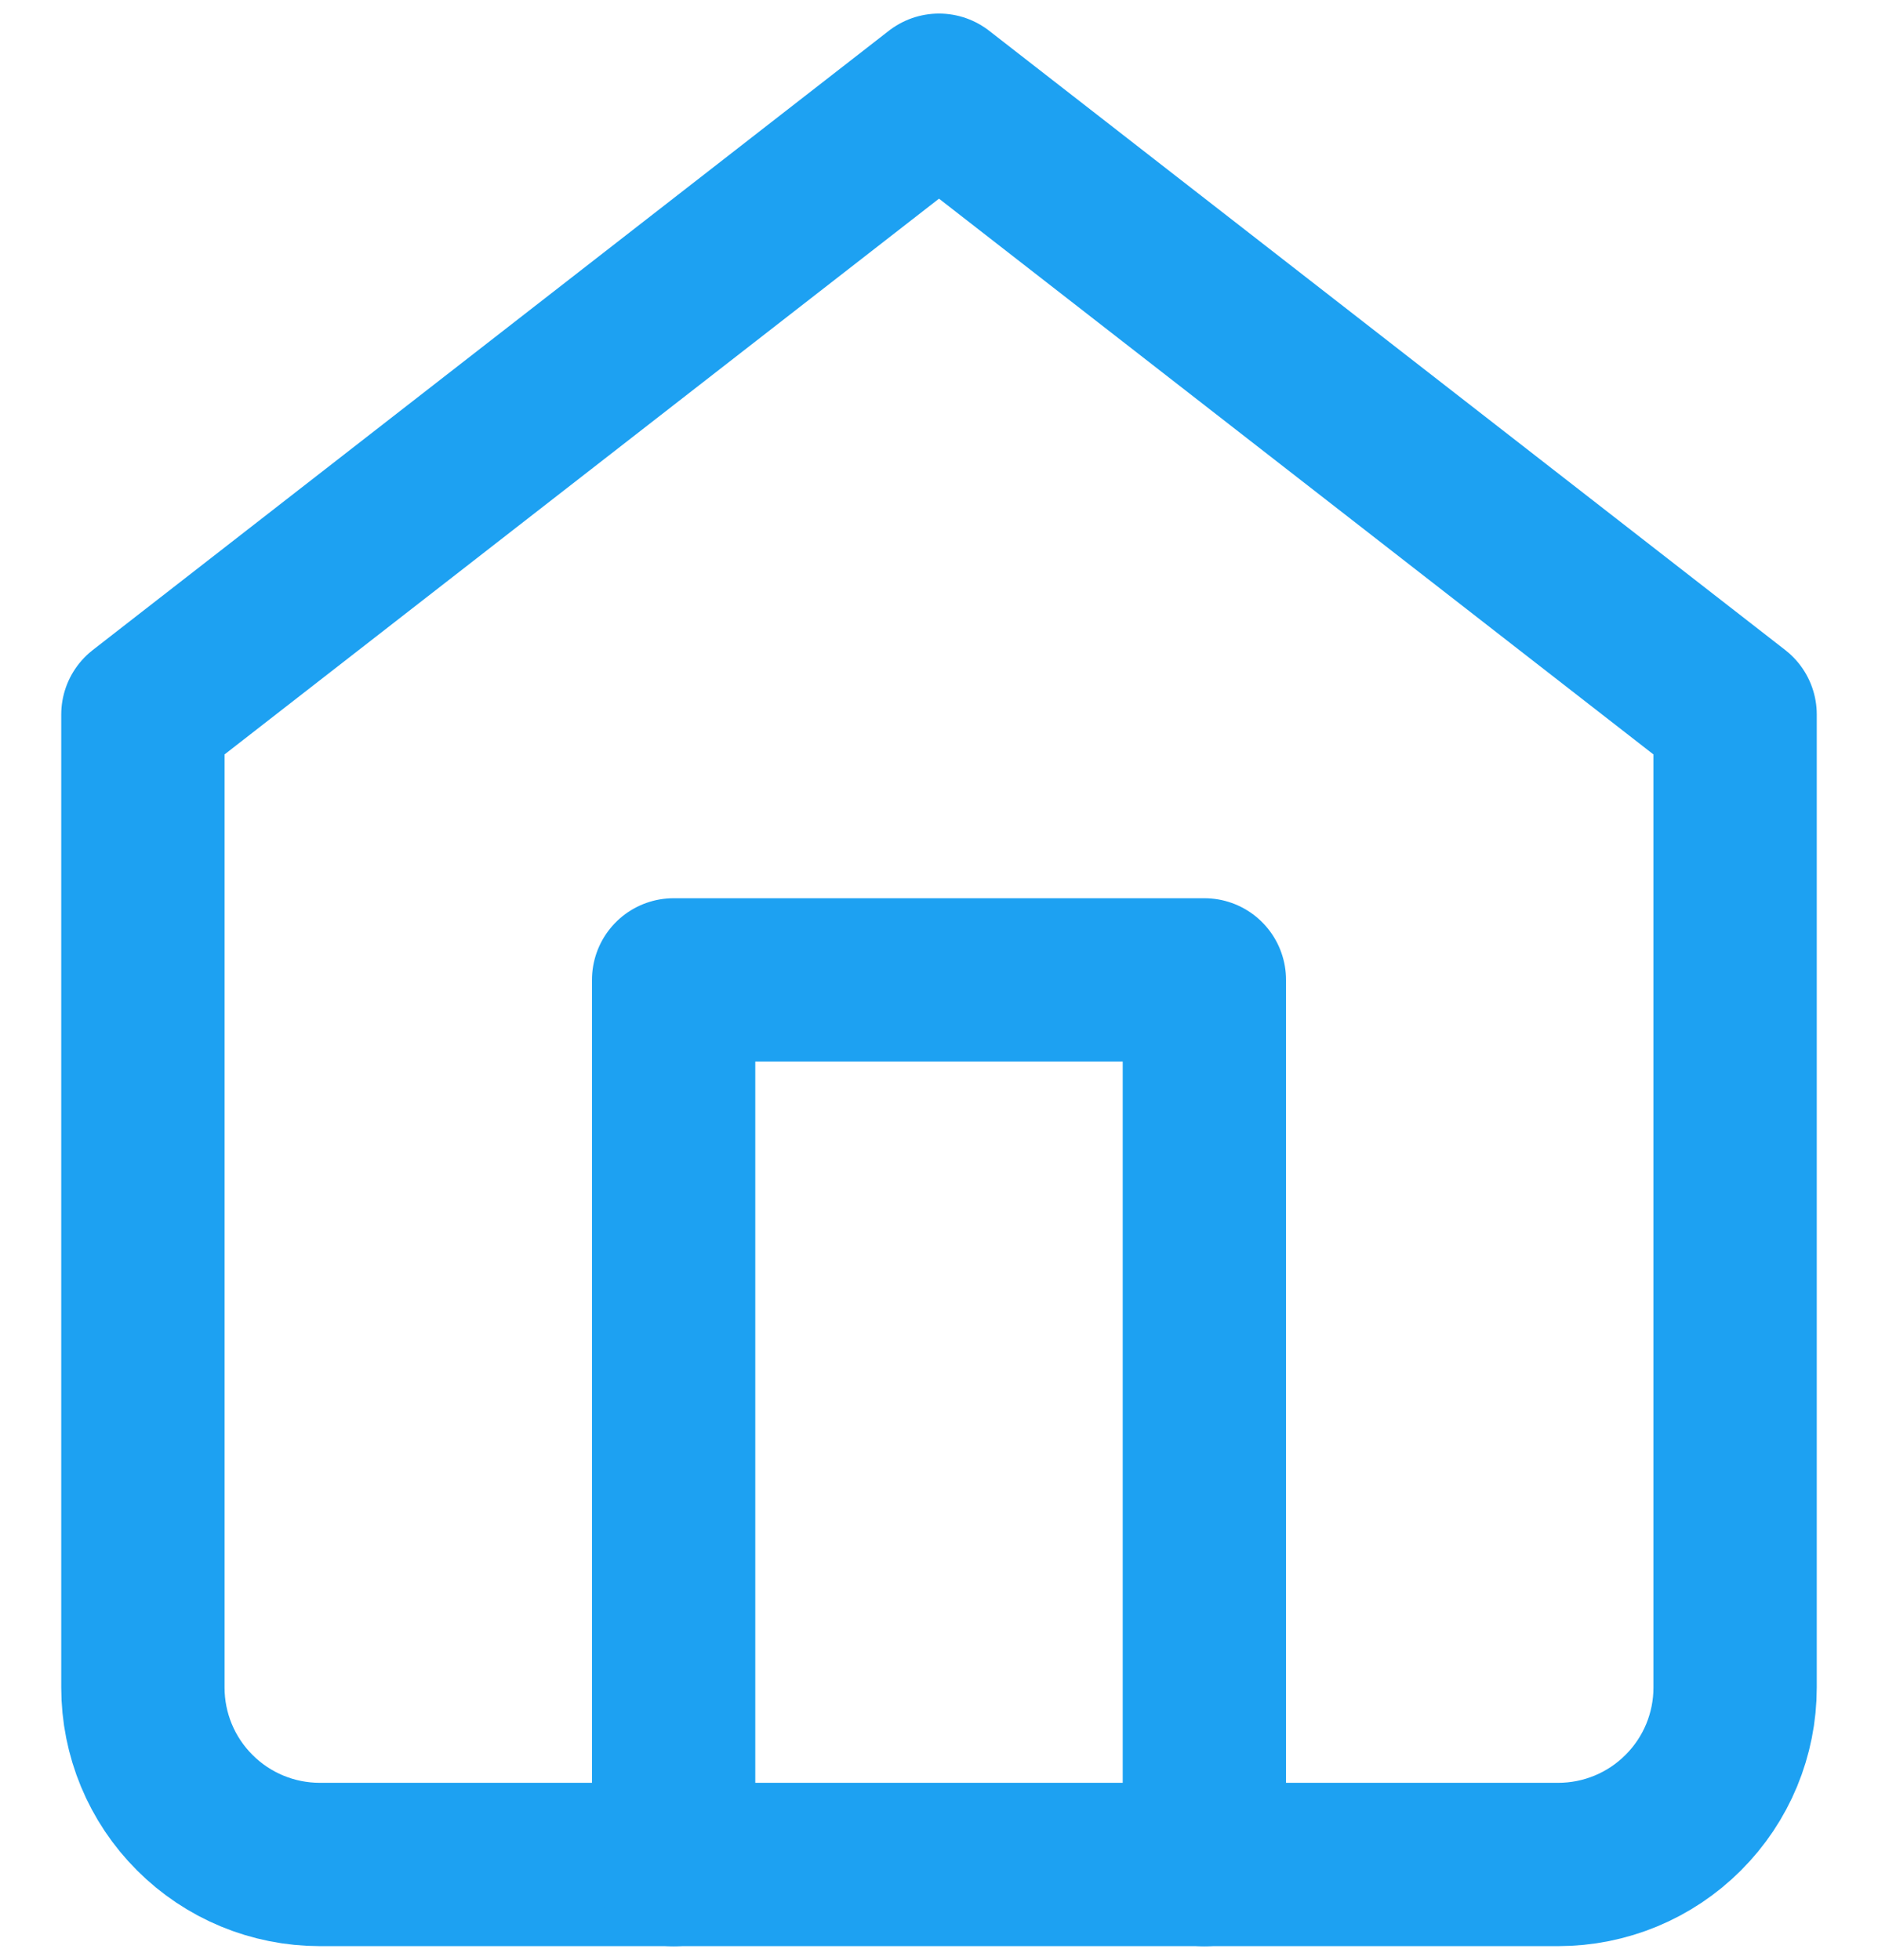 <svg width="23" height="24" viewBox="0 0 23 24" fill="none" xmlns="http://www.w3.org/2000/svg">
<g id="Group 547">
<path id="Vector" d="M1.75 8.75L11.5 1.166L21.25 8.75V20.666C21.25 21.241 21.022 21.792 20.615 22.198C20.209 22.605 19.658 22.833 19.083 22.833H3.917C3.342 22.833 2.791 22.605 2.385 22.198C1.978 21.792 1.75 21.241 1.75 20.666V8.75Z" stroke="#1DA1F2" stroke-width="2" stroke-linecap="round" stroke-linejoin="round"/>
<path id="Vector_2" d="M8.25 22.834V12H14.75V22.834" stroke="#1DA1F2" stroke-width="2" stroke-linecap="round" stroke-linejoin="round"/>
</g>
</svg>
